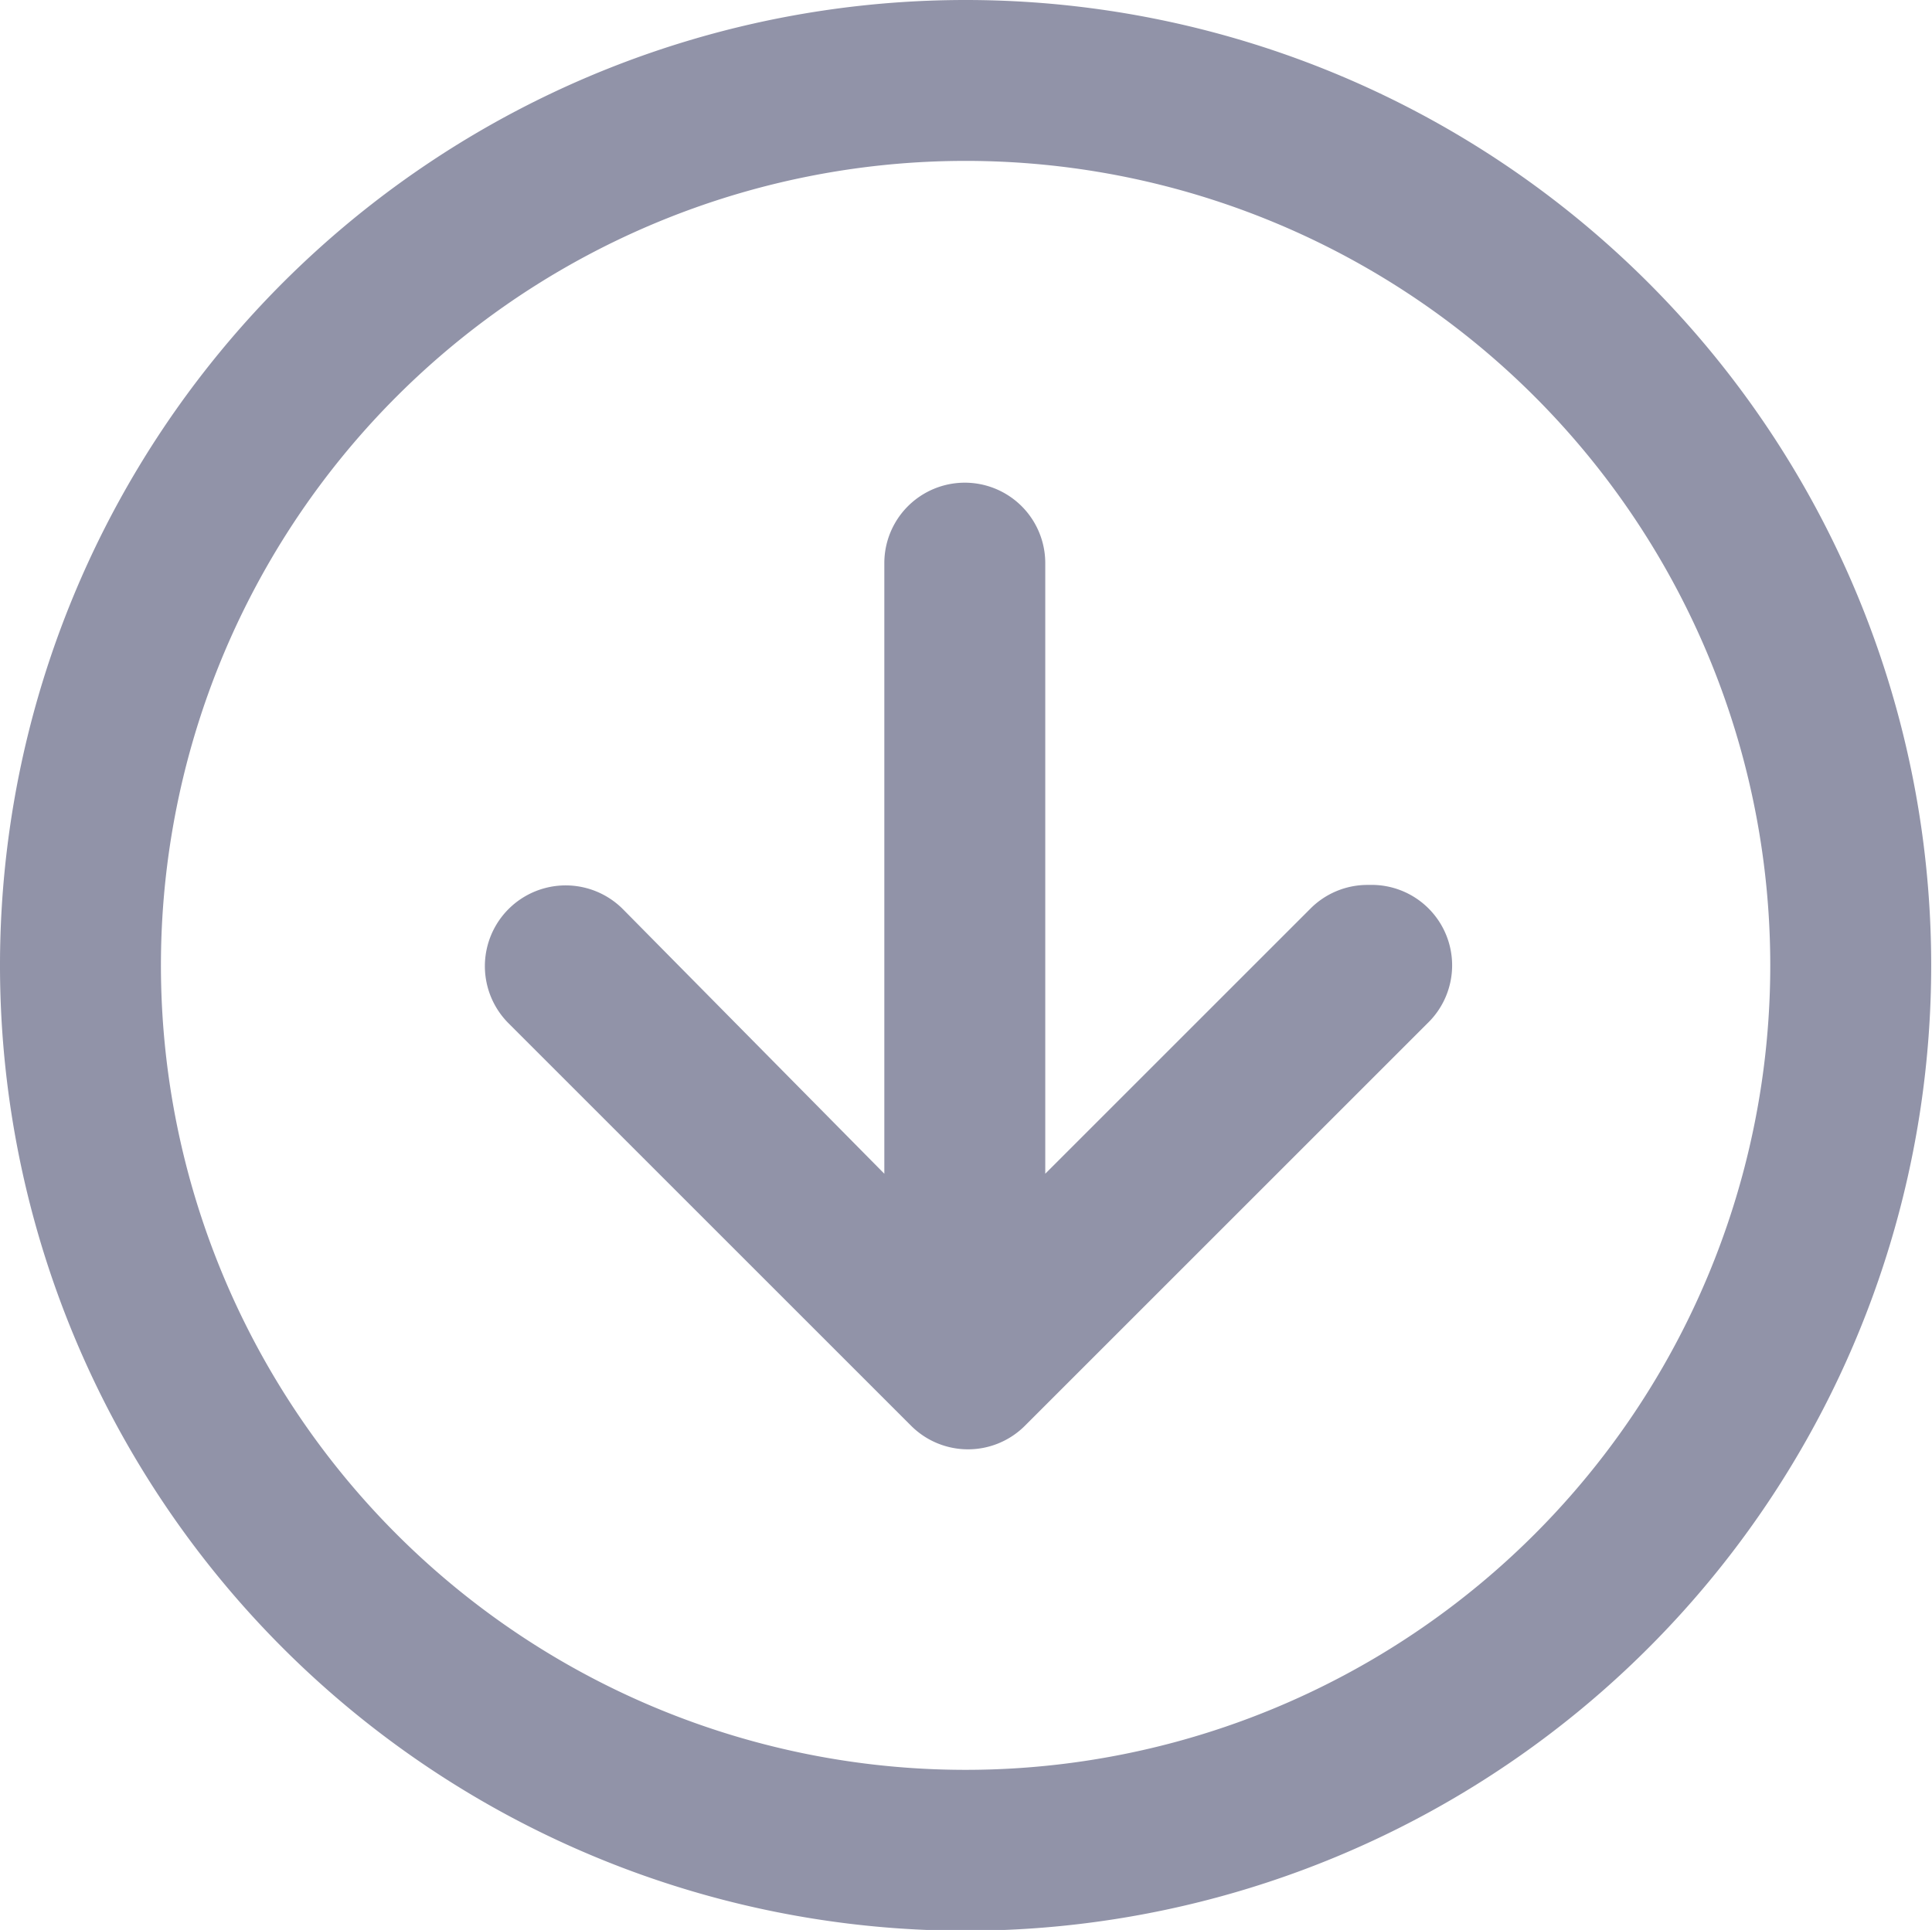 <svg xmlns:xlink="http://www.w3.org/1999/xlink" xmlns="http://www.w3.org/2000/svg" class="svg-icon gauge-icon icon-gauge-download test-mode-multi" title="Download" width="24.01"  height="23.99" ><defs><symbol id="icon-download" viewBox="0 0 24.01 23.99" fill="#9193A8">
    <path d="M54.26,198.5a12,12,0,1,0,12,12A12,12,0,0,0,54.26,198.5Zm0,22a10,10,0,1,1,10-10A10,10,0,0,1,54.28,220.5Zm5-11a1,1,0,0,0-.71.29l-3.3,3.3V205.5a1,1,0,0,0-2,0v7.59L50,209.8a1,1,0,1,0-1.42,1.42l5,5a1,1,0,0,0,1.42,0l5-5A1,1,0,0,0,59.28,209.5Z" transform="translate(-42.26 -198.5)" fill="#9193A8"></path>
  </symbol></defs><use xlink:href="#icon-download" fill="#6AFFF3"></use></svg>